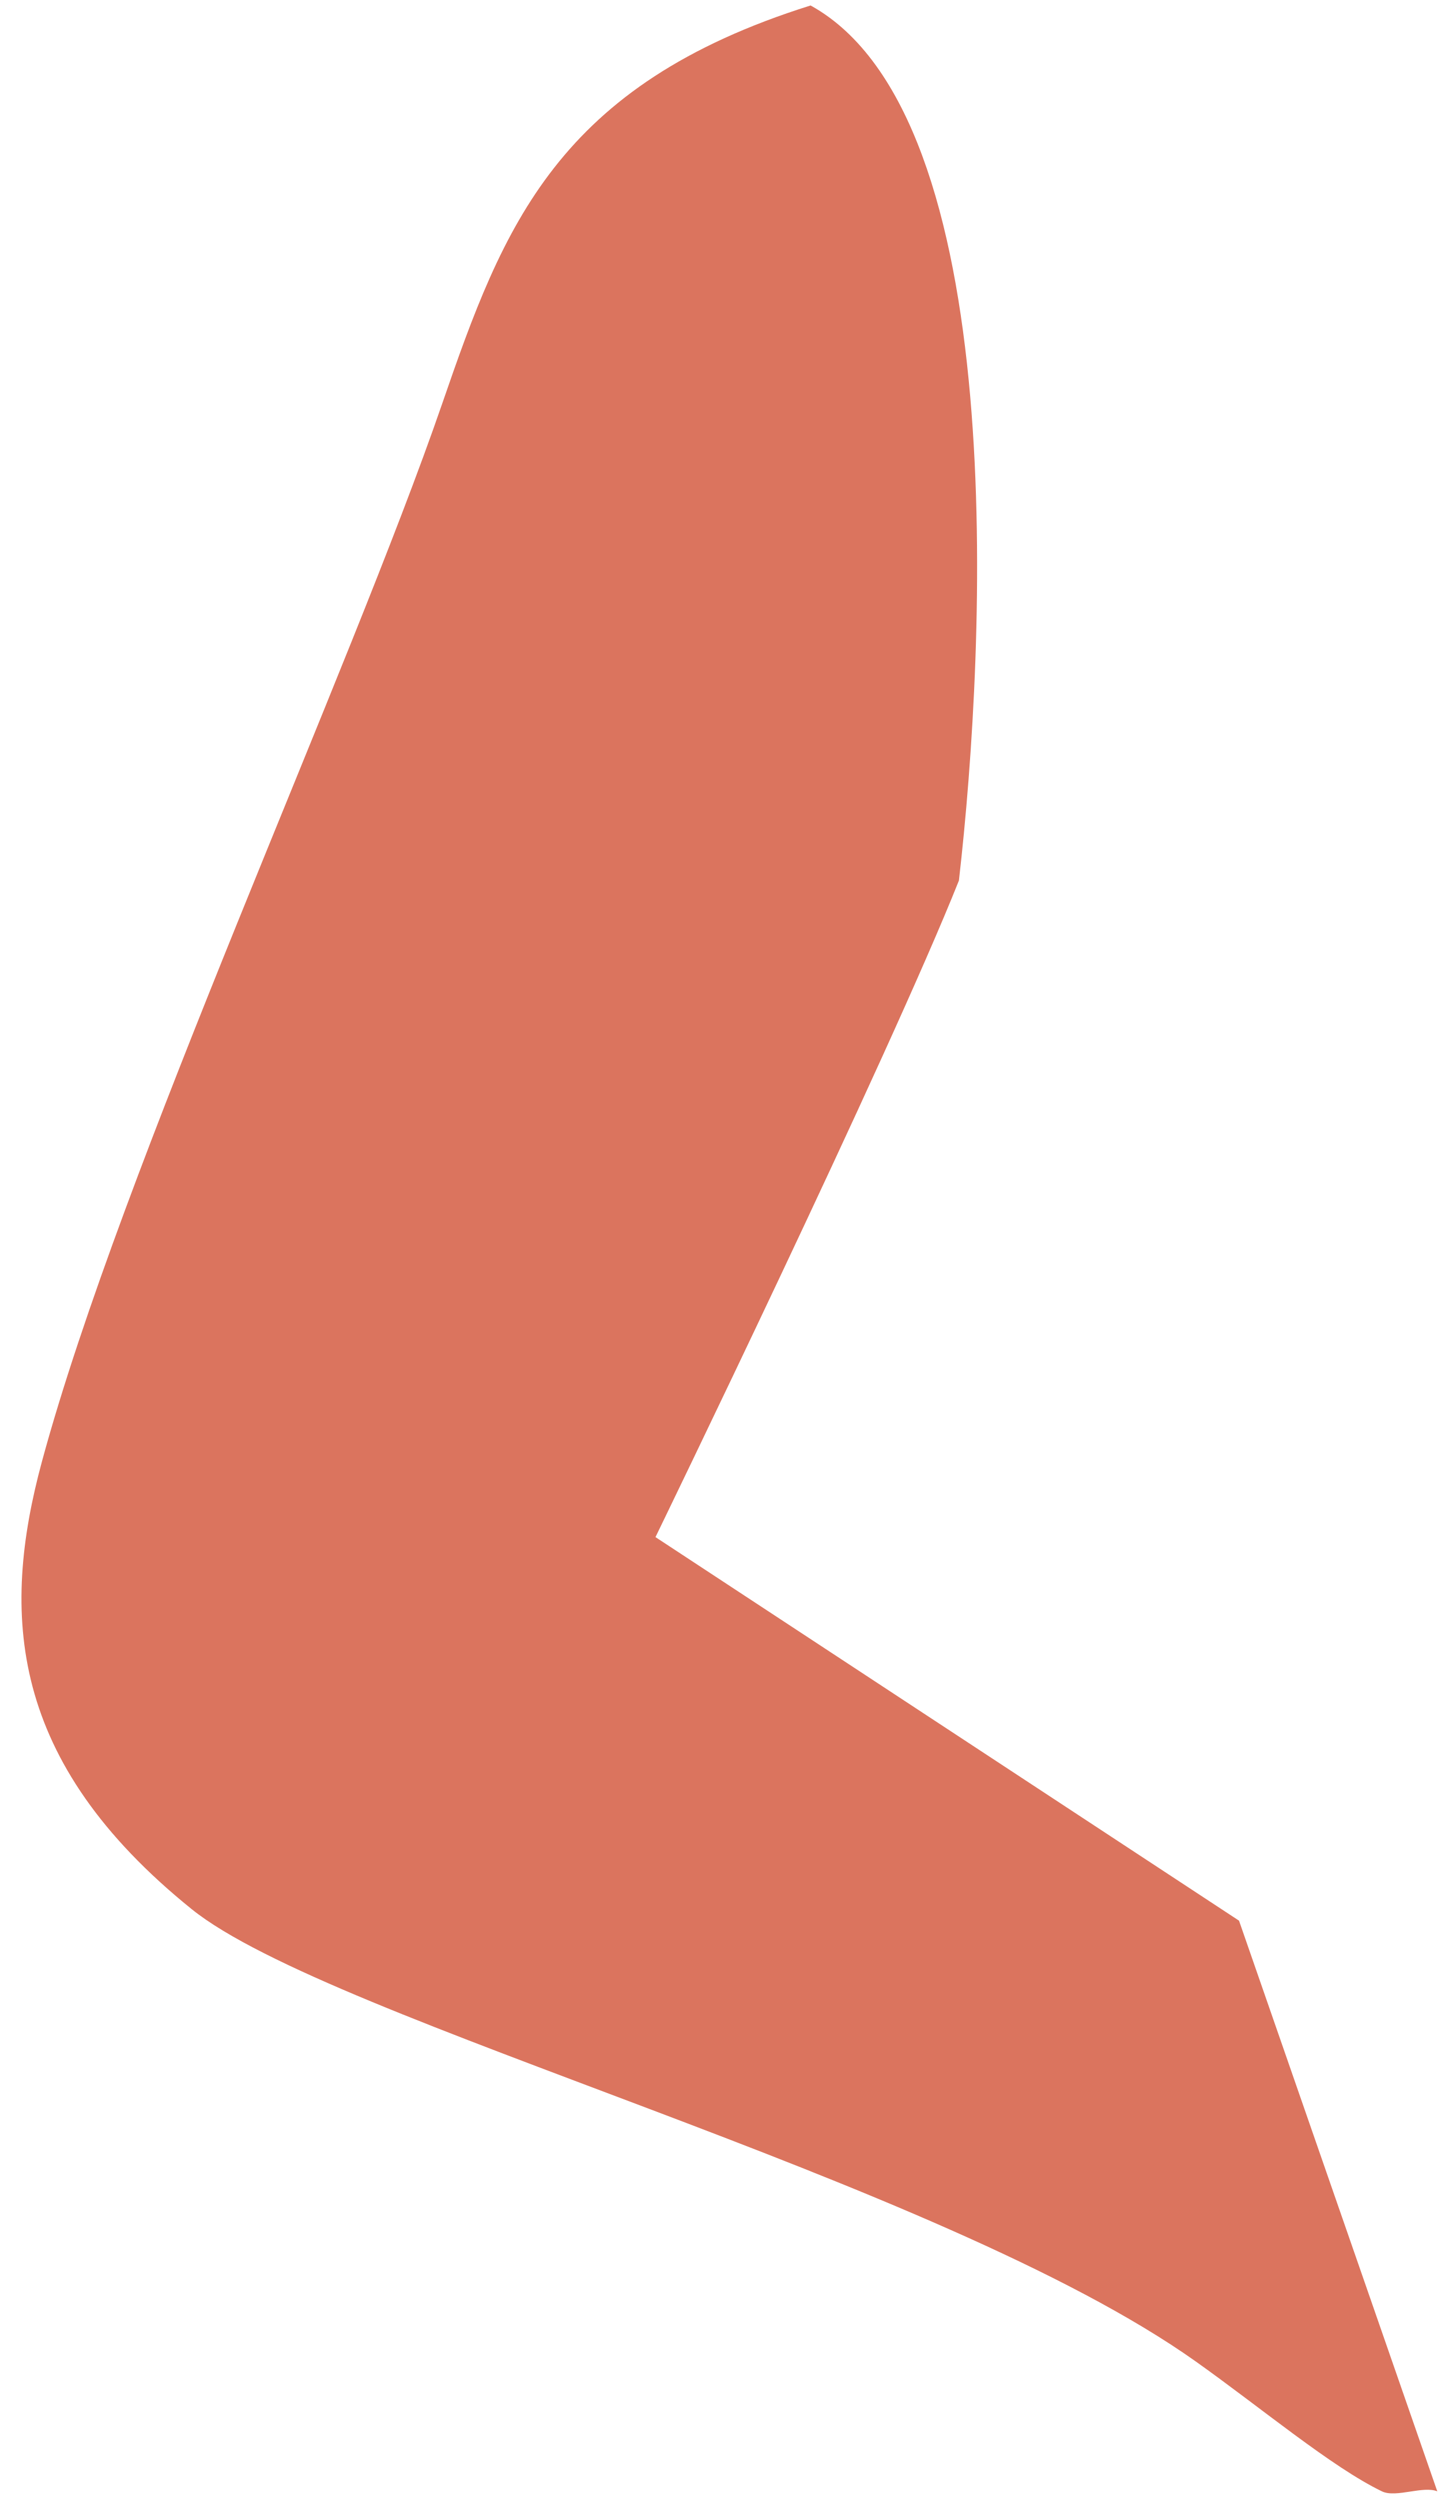 <svg width="49" height="85" viewBox="0 0 49 85" fill="none" xmlns="http://www.w3.org/2000/svg">
<path d="M42.132 65.307L22.289 52.265C22.289 52.265 30.218 35.938 32.607 29.941C33.53 21.901 34.385 3.948 27.563 0.186C18.93 2.898 17.12 7.678 15.036 13.726C11.889 22.86 4.13 39.717 1.429 49.684C0.02 54.88 0.292 59.893 6.518 64.915C11.249 68.73 31.929 74.097 40.657 80.292C42.867 81.861 45.29 83.891 46.991 84.711C47.233 84.829 47.594 84.774 47.954 84.719C48.298 84.666 48.64 84.614 48.874 84.711L42.132 65.307Z" fill="#DB745E"/>
</svg>
